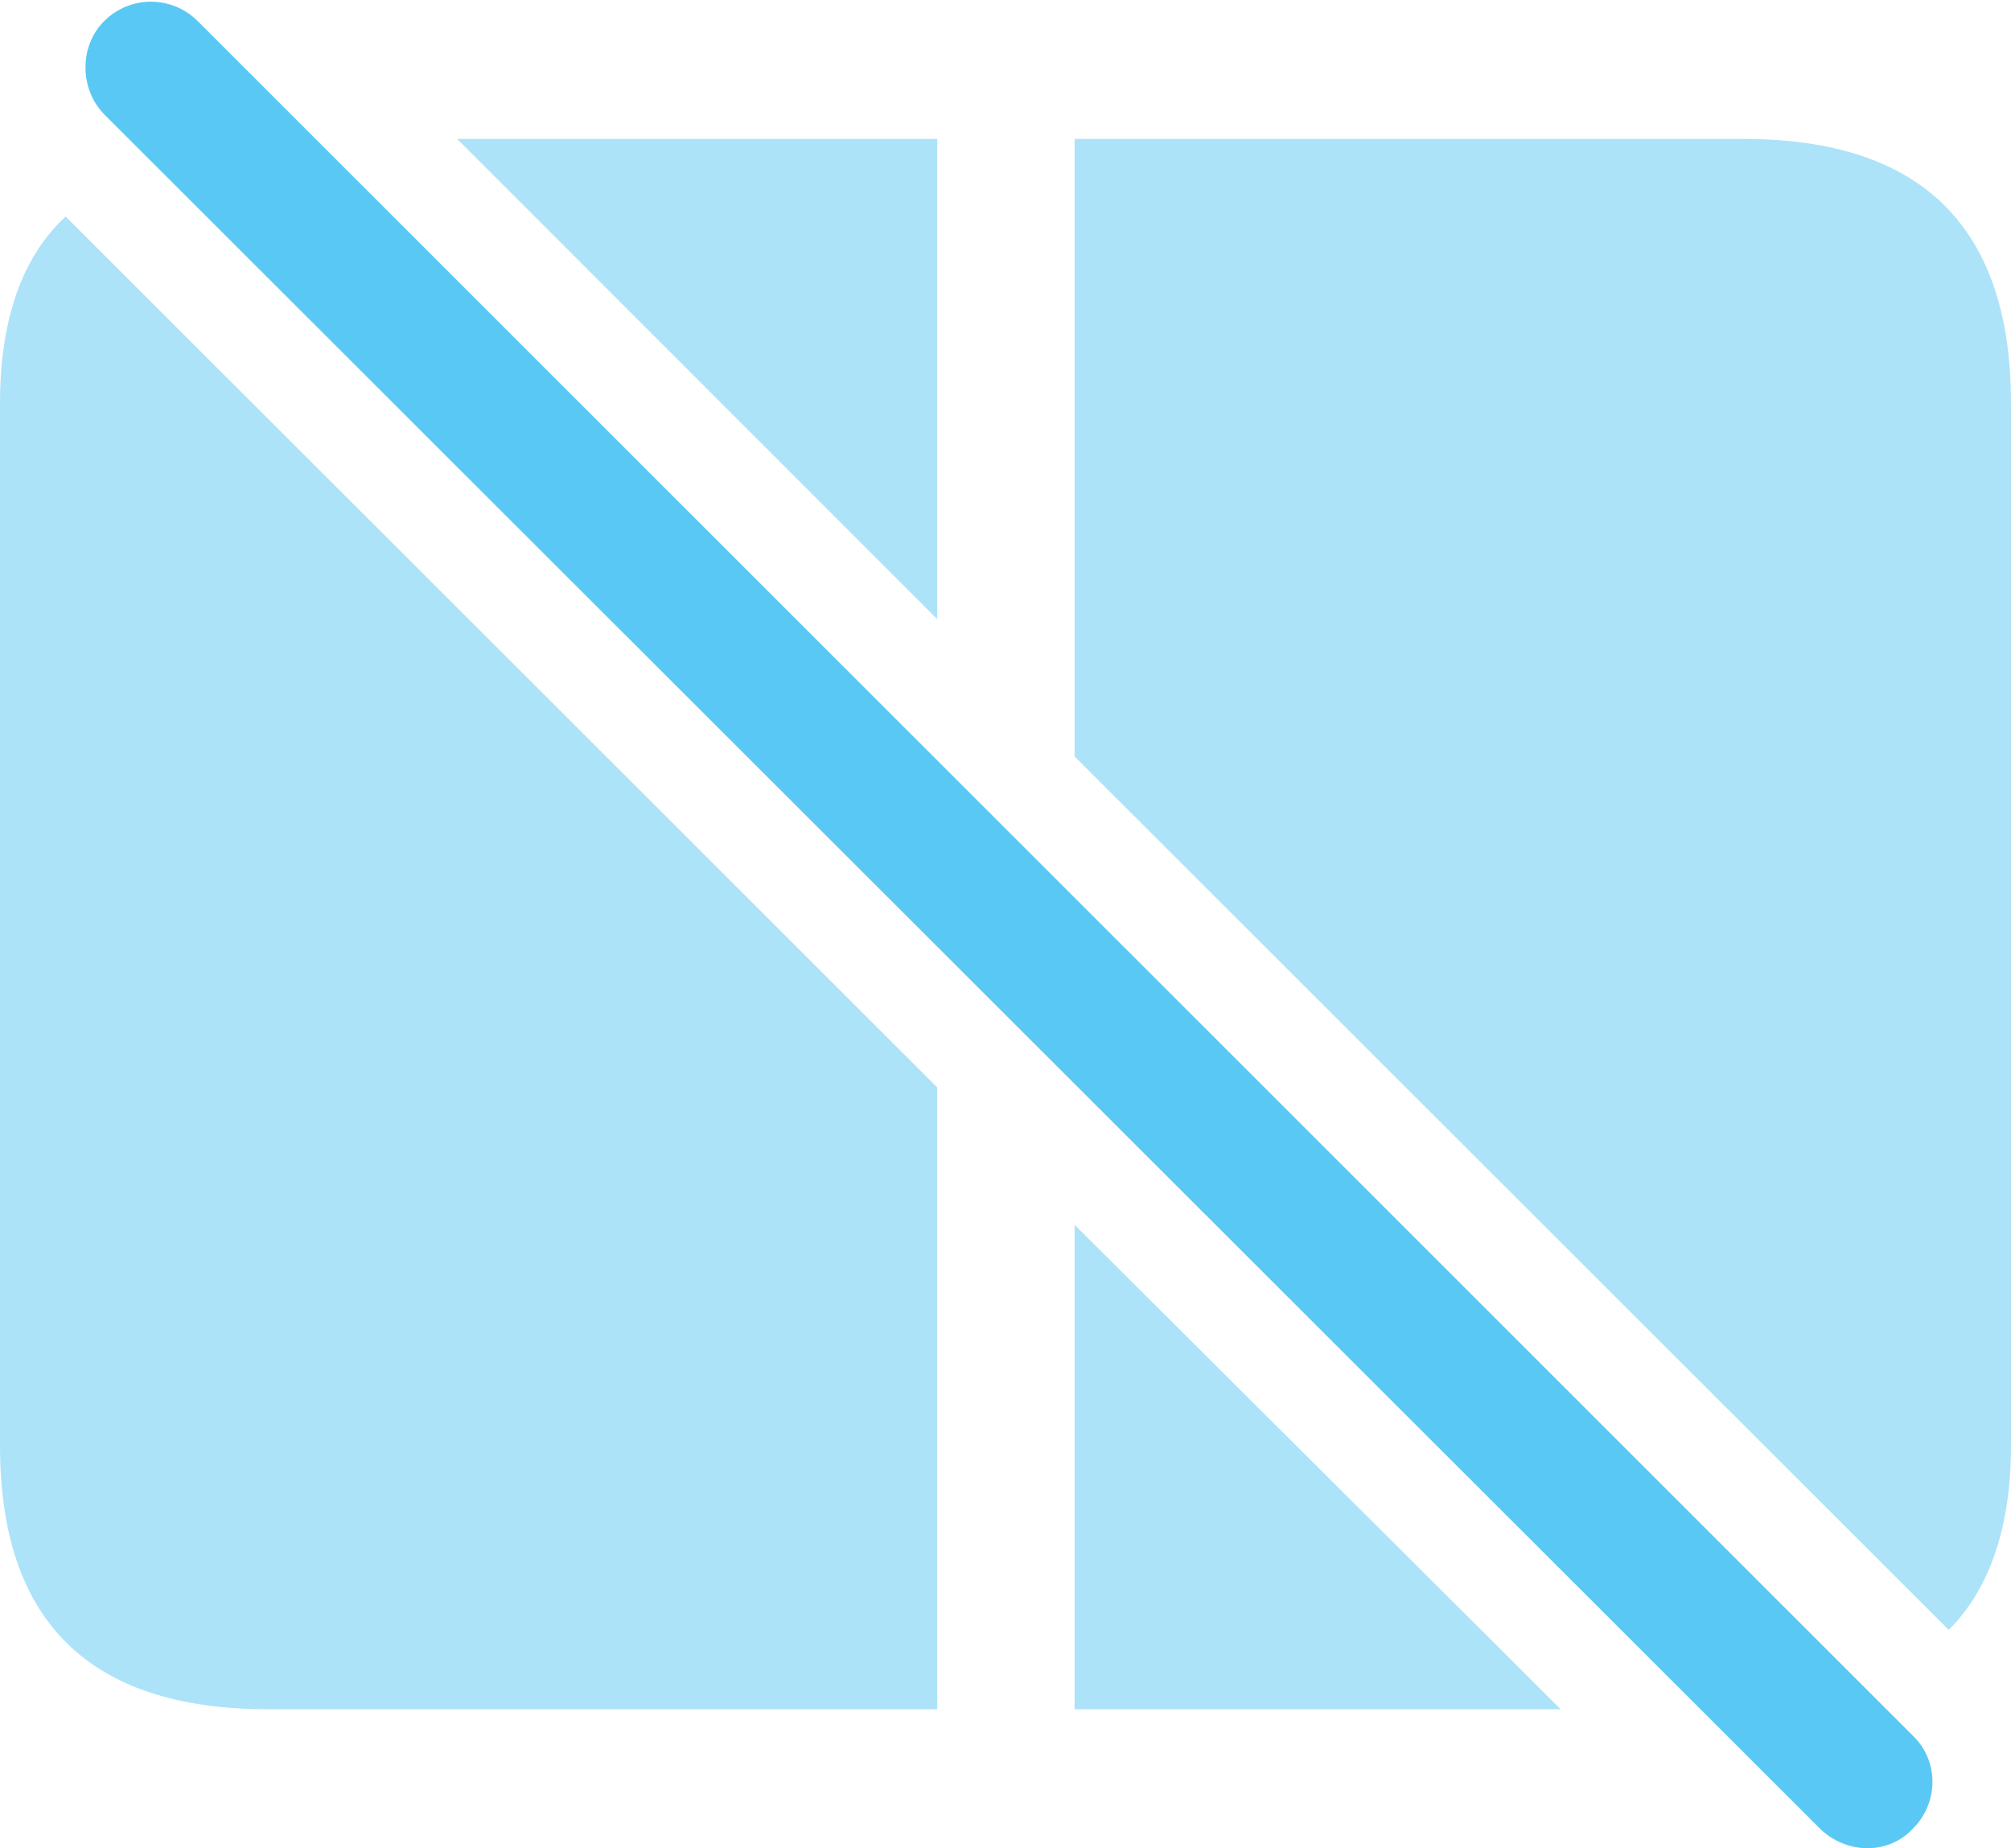 <?xml version="1.0" encoding="UTF-8"?>
<!--Generator: Apple Native CoreSVG 175.5-->
<!DOCTYPE svg
PUBLIC "-//W3C//DTD SVG 1.1//EN"
       "http://www.w3.org/Graphics/SVG/1.1/DTD/svg11.dtd">
<svg version="1.1" xmlns="http://www.w3.org/2000/svg" xmlns:xlink="http://www.w3.org/1999/xlink" width="28.784" height="26.45">
 <g>
  <rect height="26.45" opacity="0" width="28.784" x="0" y="0"/>
  <path d="M0 5.772L0 20.689C0 23.204 1.282 24.461 3.833 24.461L13.415 24.461L13.415 15.562L0.94 3.099C0.317 3.673 0 4.576 0 5.772ZM13.415 1.988L6.543 1.988L13.415 8.861ZM28.784 20.689L28.784 5.772C28.784 3.258 27.515 1.988 24.951 1.988L15.381 1.988L15.381 10.826L27.893 23.326C28.479 22.74 28.784 21.849 28.784 20.689ZM15.381 17.528L15.381 24.461L22.339 24.461Z" fill="#5ac8f5" fill-opacity="0.5"/>
  <path d="M26.05 26.17C26.428 26.537 27.026 26.549 27.38 26.17C27.747 25.804 27.759 25.206 27.38 24.84L2.832 0.304C2.466-0.063 1.868-0.075 1.489 0.304C1.135 0.658 1.135 1.268 1.489 1.634Z" fill="#5ac8f5"/>
 </g>
</svg>
